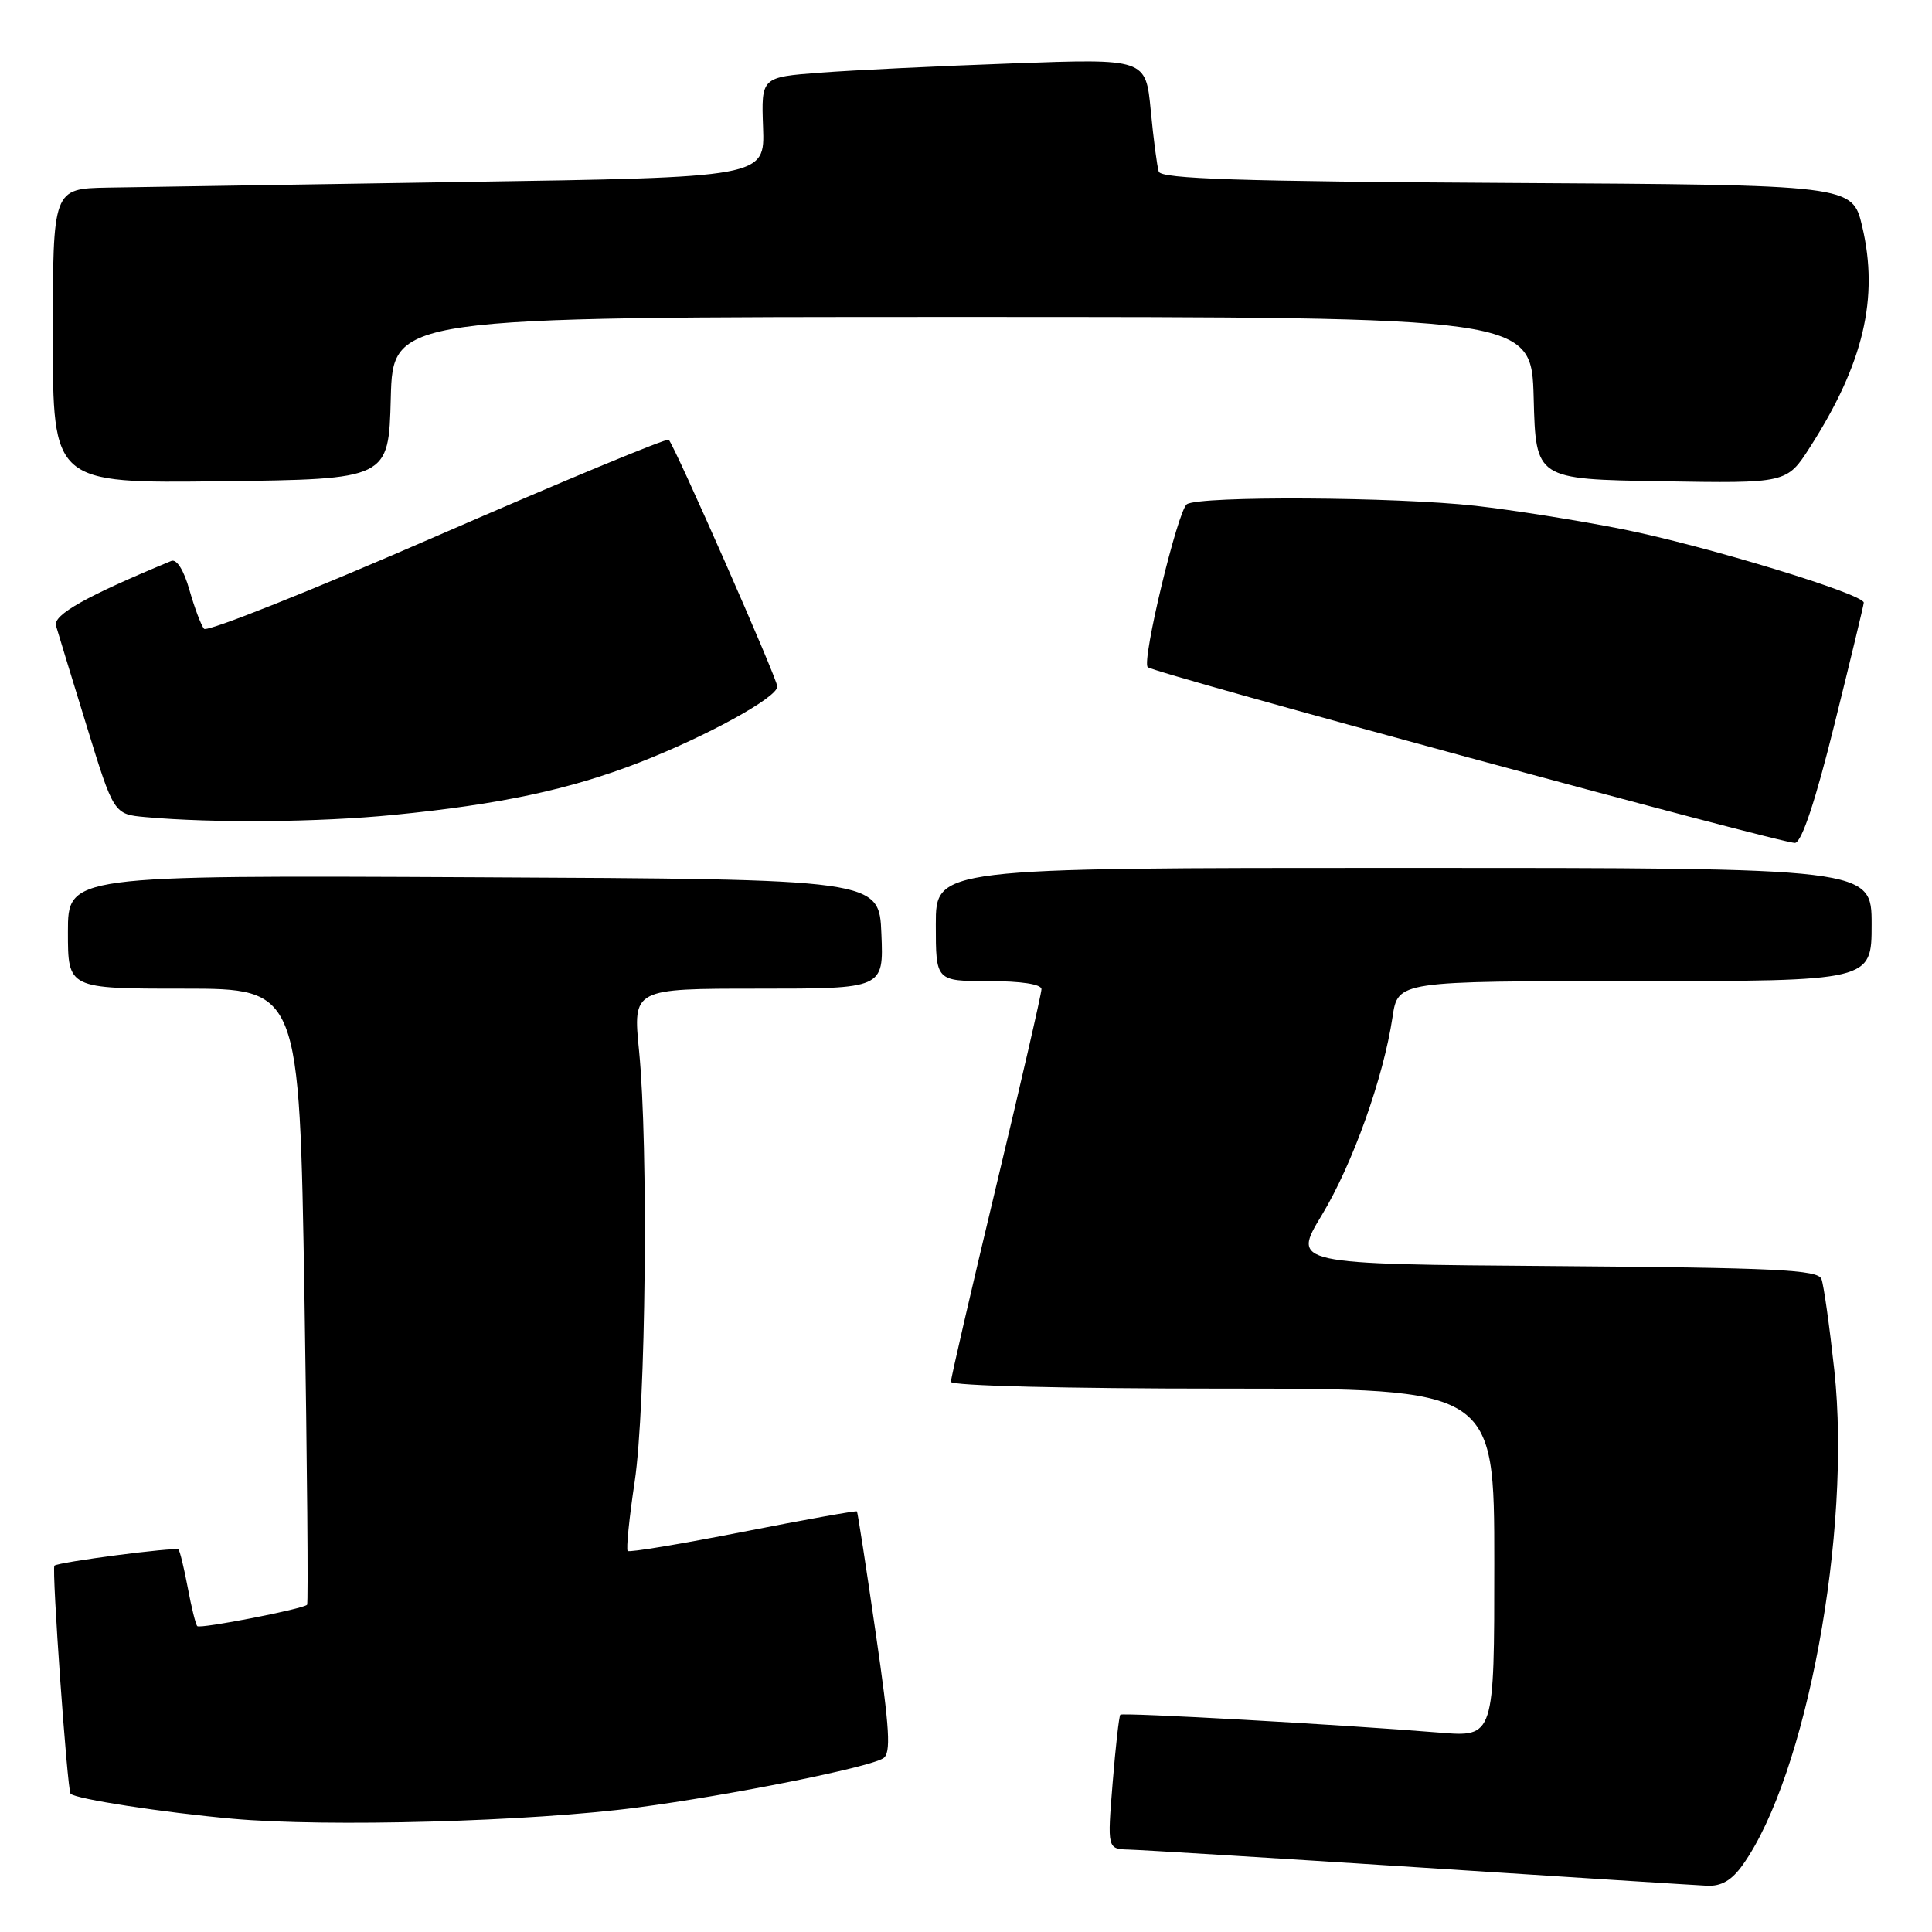 <?xml version="1.0" encoding="UTF-8" standalone="no"?>
<!DOCTYPE svg PUBLIC "-//W3C//DTD SVG 1.1//EN" "http://www.w3.org/Graphics/SVG/1.1/DTD/svg11.dtd" >
<svg xmlns="http://www.w3.org/2000/svg" xmlns:xlink="http://www.w3.org/1999/xlink" version="1.1" viewBox="0 0 256 256">
 <g >
 <path fill="currentColor"
d=" M 230.92 247.11 C 239.37 235.24 245.36 202.95 243.06 181.58 C 242.42 175.72 241.66 170.27 241.35 169.47 C 240.88 168.25 235.29 167.98 206.01 167.76 C 171.22 167.50 171.22 167.50 175.14 161.02 C 179.23 154.25 183.31 142.84 184.52 134.75 C 185.23 130.00 185.23 130.00 216.61 130.00 C 248.00 130.00 248.00 130.00 248.00 122.50 C 248.00 115.00 248.00 115.00 186.00 115.00 C 124.00 115.00 124.00 115.00 124.00 122.50 C 124.00 130.00 124.00 130.00 131.00 130.00 C 135.30 130.00 138.00 130.41 138.00 131.07 C 138.00 131.66 135.30 143.40 132.00 157.16 C 128.70 170.93 126.00 182.60 126.00 183.10 C 126.00 183.62 141.21 184.00 162.00 184.00 C 198.00 184.00 198.00 184.00 198.00 207.09 C 198.00 230.17 198.00 230.17 190.75 229.58 C 177.62 228.51 148.77 226.90 148.45 227.21 C 148.28 227.38 147.82 231.46 147.43 236.26 C 146.72 245.00 146.72 245.00 149.61 245.08 C 151.20 245.12 168.47 246.18 188.00 247.44 C 207.53 248.71 224.71 249.80 226.18 249.87 C 228.09 249.96 229.46 249.16 230.92 247.11 Z  M 84.50 239.50 C 96.82 237.87 115.01 234.23 117.02 232.99 C 118.09 232.33 117.91 229.25 116.03 216.34 C 114.77 207.63 113.65 200.40 113.55 200.27 C 113.46 200.14 106.67 201.36 98.47 202.97 C 90.28 204.58 83.39 205.73 83.17 205.51 C 82.96 205.29 83.37 201.15 84.10 196.31 C 85.58 186.39 85.93 151.88 84.68 139.25 C 83.86 131.00 83.86 131.00 100.48 131.00 C 117.09 131.00 117.09 131.00 116.79 123.75 C 116.50 116.50 116.50 116.50 62.75 116.24 C 9.00 115.98 9.00 115.98 9.00 123.49 C 9.00 131.00 9.00 131.00 24.34 131.00 C 39.67 131.00 39.67 131.00 40.34 171.67 C 40.70 194.03 40.86 212.47 40.69 212.64 C 40.12 213.21 26.53 215.86 26.14 215.47 C 25.93 215.26 25.36 212.97 24.88 210.38 C 24.39 207.79 23.84 205.51 23.65 205.32 C 23.29 204.95 7.69 206.98 7.21 207.46 C 6.83 207.83 8.92 237.25 9.35 237.68 C 10.05 238.38 21.54 240.16 30.79 240.99 C 43.29 242.12 70.42 241.37 84.50 239.50 Z  M 243.07 96.00 C 245.19 87.47 246.94 80.21 246.96 79.86 C 247.03 78.73 225.91 72.30 215.00 70.12 C 209.22 68.97 200.45 67.58 195.50 67.02 C 184.88 65.84 159.03 65.69 157.27 66.81 C 156.07 67.58 151.25 87.59 152.08 88.40 C 152.87 89.19 236.50 111.89 237.86 111.69 C 238.75 111.57 240.58 106.06 243.07 96.00 Z  M 52.14 107.98 C 66.26 106.59 75.45 104.63 84.70 101.04 C 93.66 97.55 103.00 92.42 103.00 90.97 C 103.00 89.95 89.41 59.08 88.61 58.27 C 88.36 58.03 74.57 63.75 57.95 70.99 C 41.34 78.23 27.43 83.78 27.04 83.32 C 26.65 82.87 25.78 80.55 25.10 78.17 C 24.36 75.54 23.40 74.03 22.69 74.33 C 11.43 78.99 7.01 81.47 7.42 82.91 C 7.67 83.78 9.50 89.76 11.48 96.19 C 15.08 107.89 15.08 107.89 19.29 108.27 C 28.25 109.08 42.23 108.96 52.14 107.98 Z  M 51.78 52.75 C 52.07 42.00 52.07 42.00 127.50 42.00 C 202.93 42.00 202.93 42.00 203.22 52.75 C 203.50 63.50 203.50 63.50 220.13 63.77 C 236.76 64.05 236.76 64.05 239.83 59.26 C 246.92 48.21 248.99 39.49 246.75 30.00 C 245.45 24.50 245.45 24.50 199.69 24.24 C 164.35 24.04 153.84 23.70 153.54 22.74 C 153.32 22.06 152.84 18.41 152.48 14.63 C 151.82 7.76 151.82 7.76 134.16 8.40 C 124.45 8.75 112.98 9.30 108.69 9.63 C 100.87 10.22 100.87 10.22 101.11 16.86 C 101.35 23.50 101.35 23.50 61.43 24.11 C 39.47 24.45 18.24 24.79 14.25 24.86 C 7.00 25.00 7.00 25.00 7.00 44.52 C 7.00 64.04 7.00 64.04 29.25 63.77 C 51.50 63.50 51.50 63.50 51.78 52.75 Z "/>
</g>
</svg>